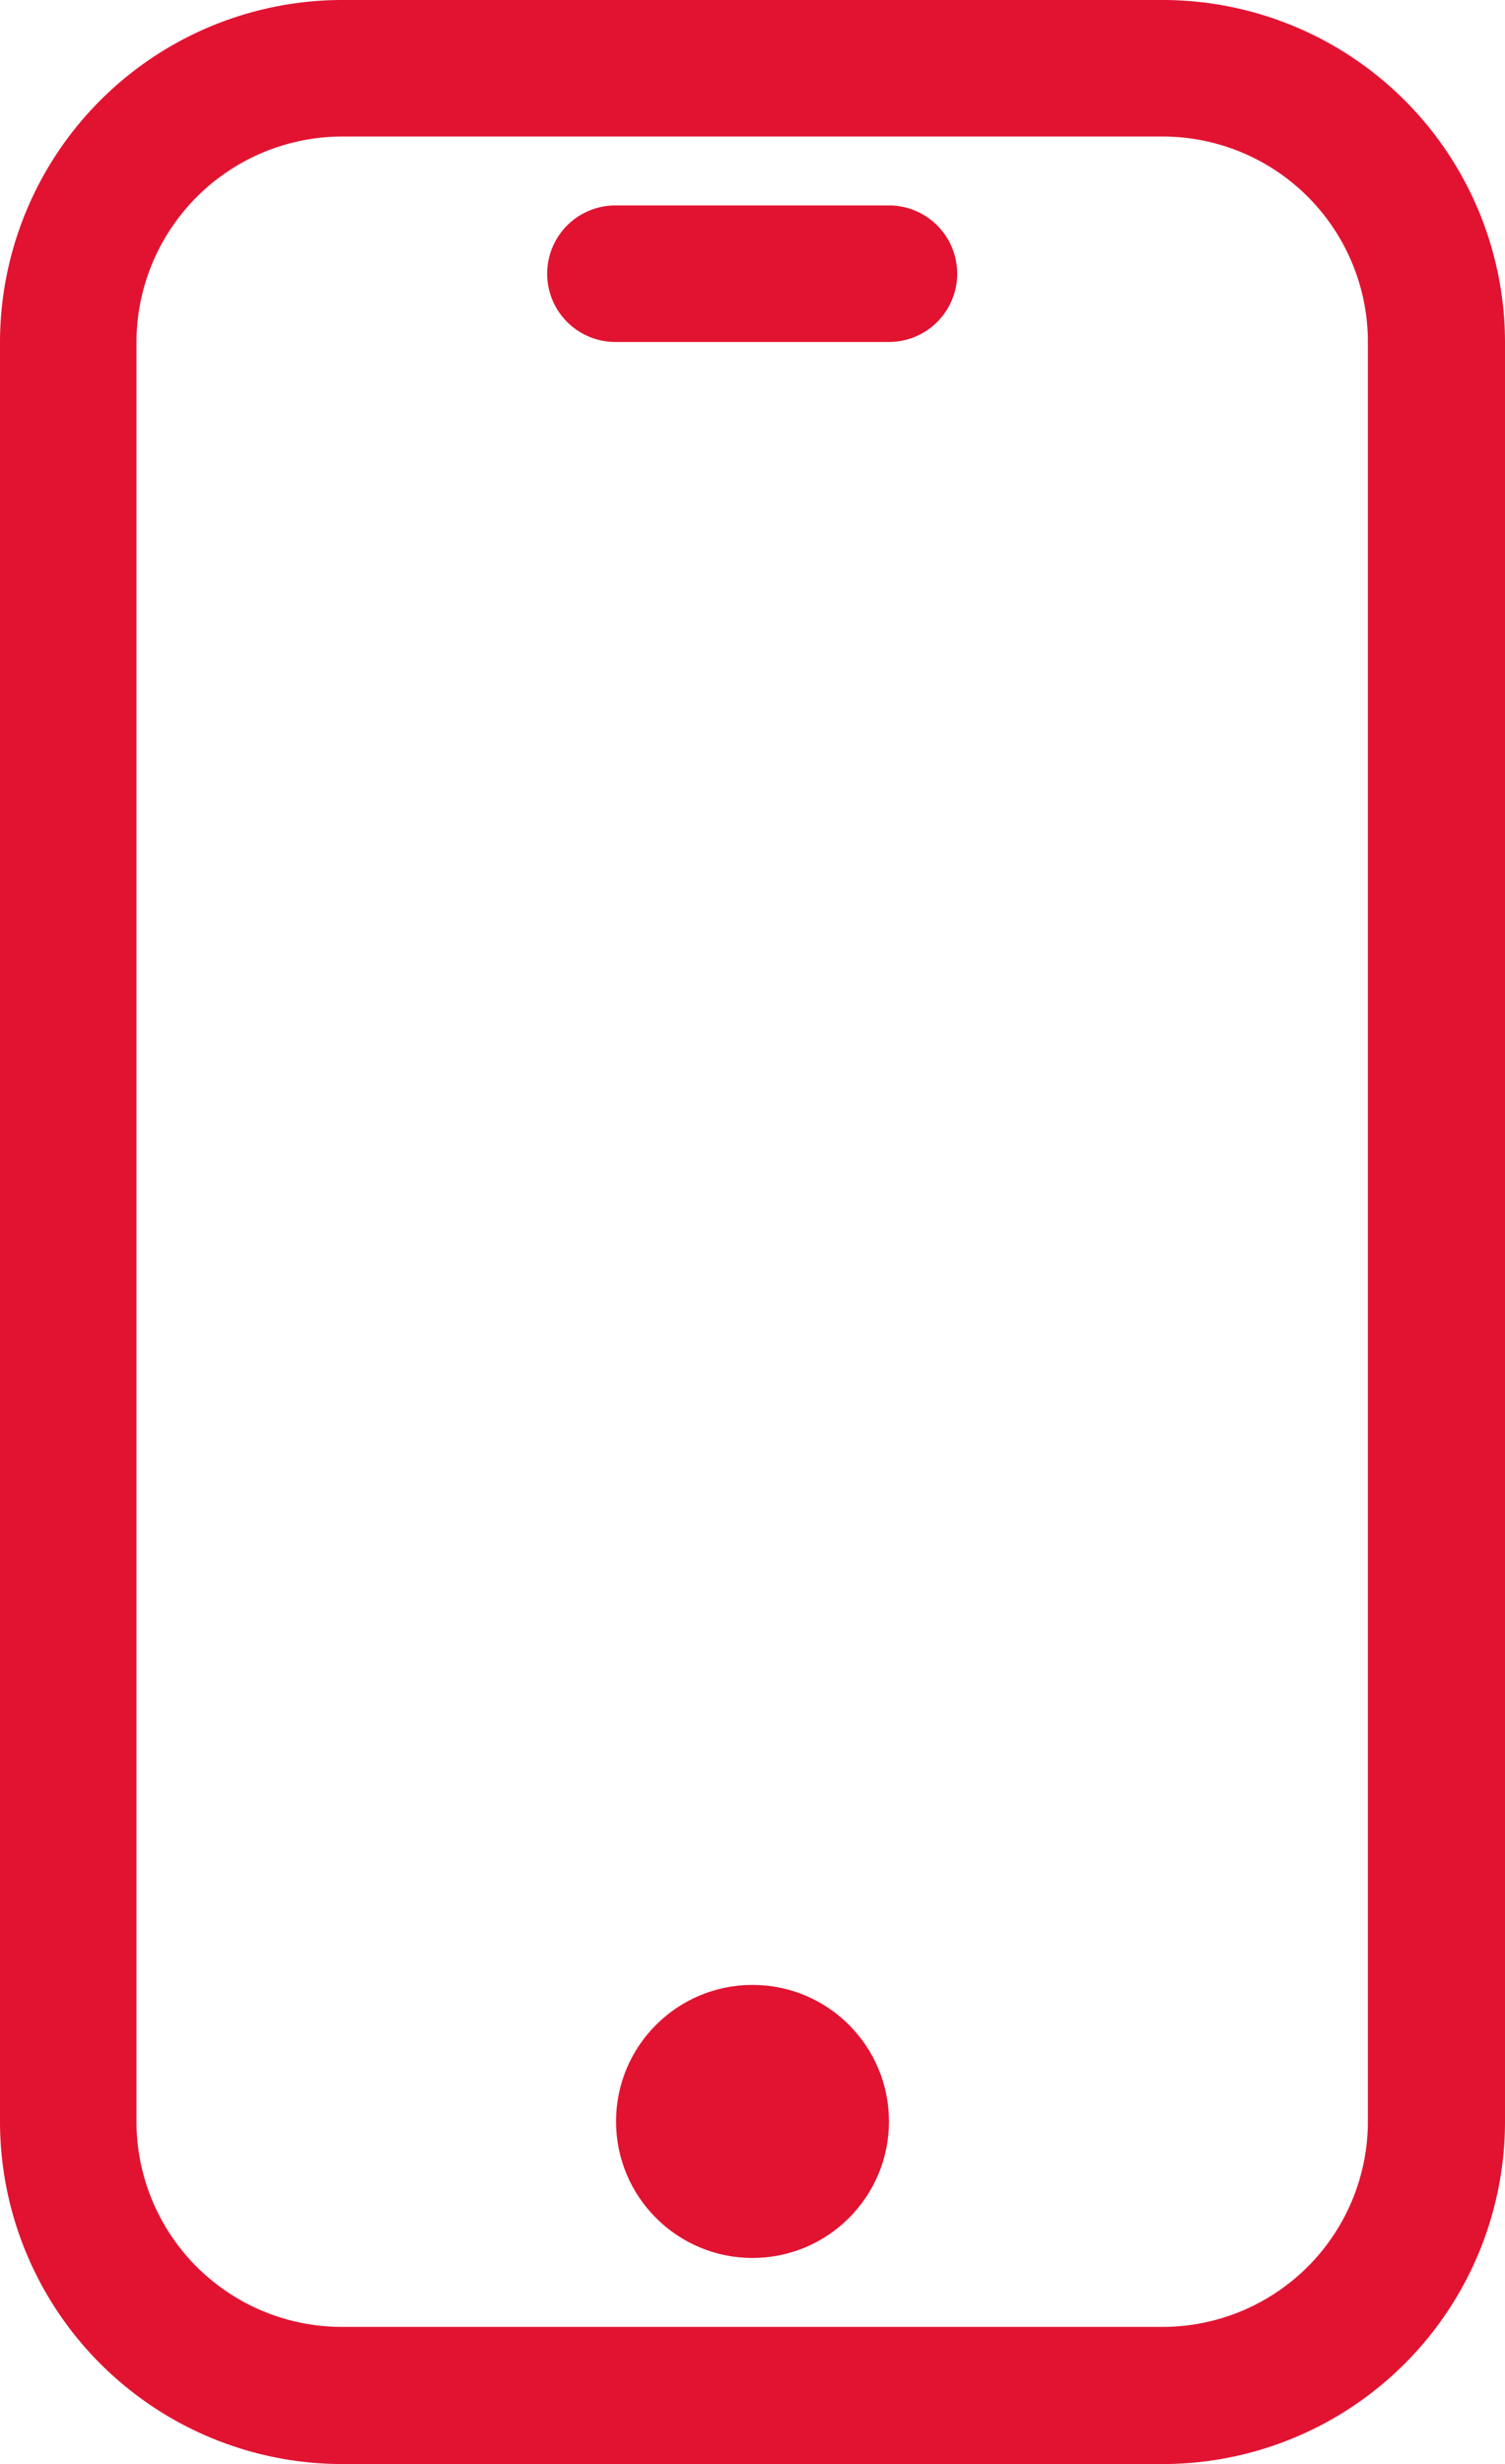 <?xml version="1.0" encoding="UTF-8"?>
<svg xmlns="http://www.w3.org/2000/svg" viewBox="0 0 22.94 37.54">
    <g id="Layer_2" data-name="Layer 2">
        <g id="Layer_1-2" data-name="Layer 1">
            <path d="M17.73,0H5.21A5.22,5.22,0,0,0,0,5.21V32.32a5.22,5.22,0,0,0,5.21,5.22H17.73a5.22,5.22,0,0,0,5.21-5.22V5.21A5.22,5.22,0,0,0,17.73,0Zm3.12,32.32a3.13,3.13,0,0,1-3.12,3.13H5.21a3.13,3.13,0,0,1-3.13-3.13V5.21A3.14,3.14,0,0,1,5.21,2.08H17.73a3.13,3.13,0,0,1,3.12,3.13Z" fill="#E21331"></path>
            <circle cx="11.47" cy="32.32" r="2.08" fill="#E21331"></circle>
            <path d="M13.55,3.13H9.38a1,1,0,1,0,0,2.08h4.17a1,1,0,1,0,0-2.08Z" fill="#E21331"></path>
        </g>
    </g>
</svg>